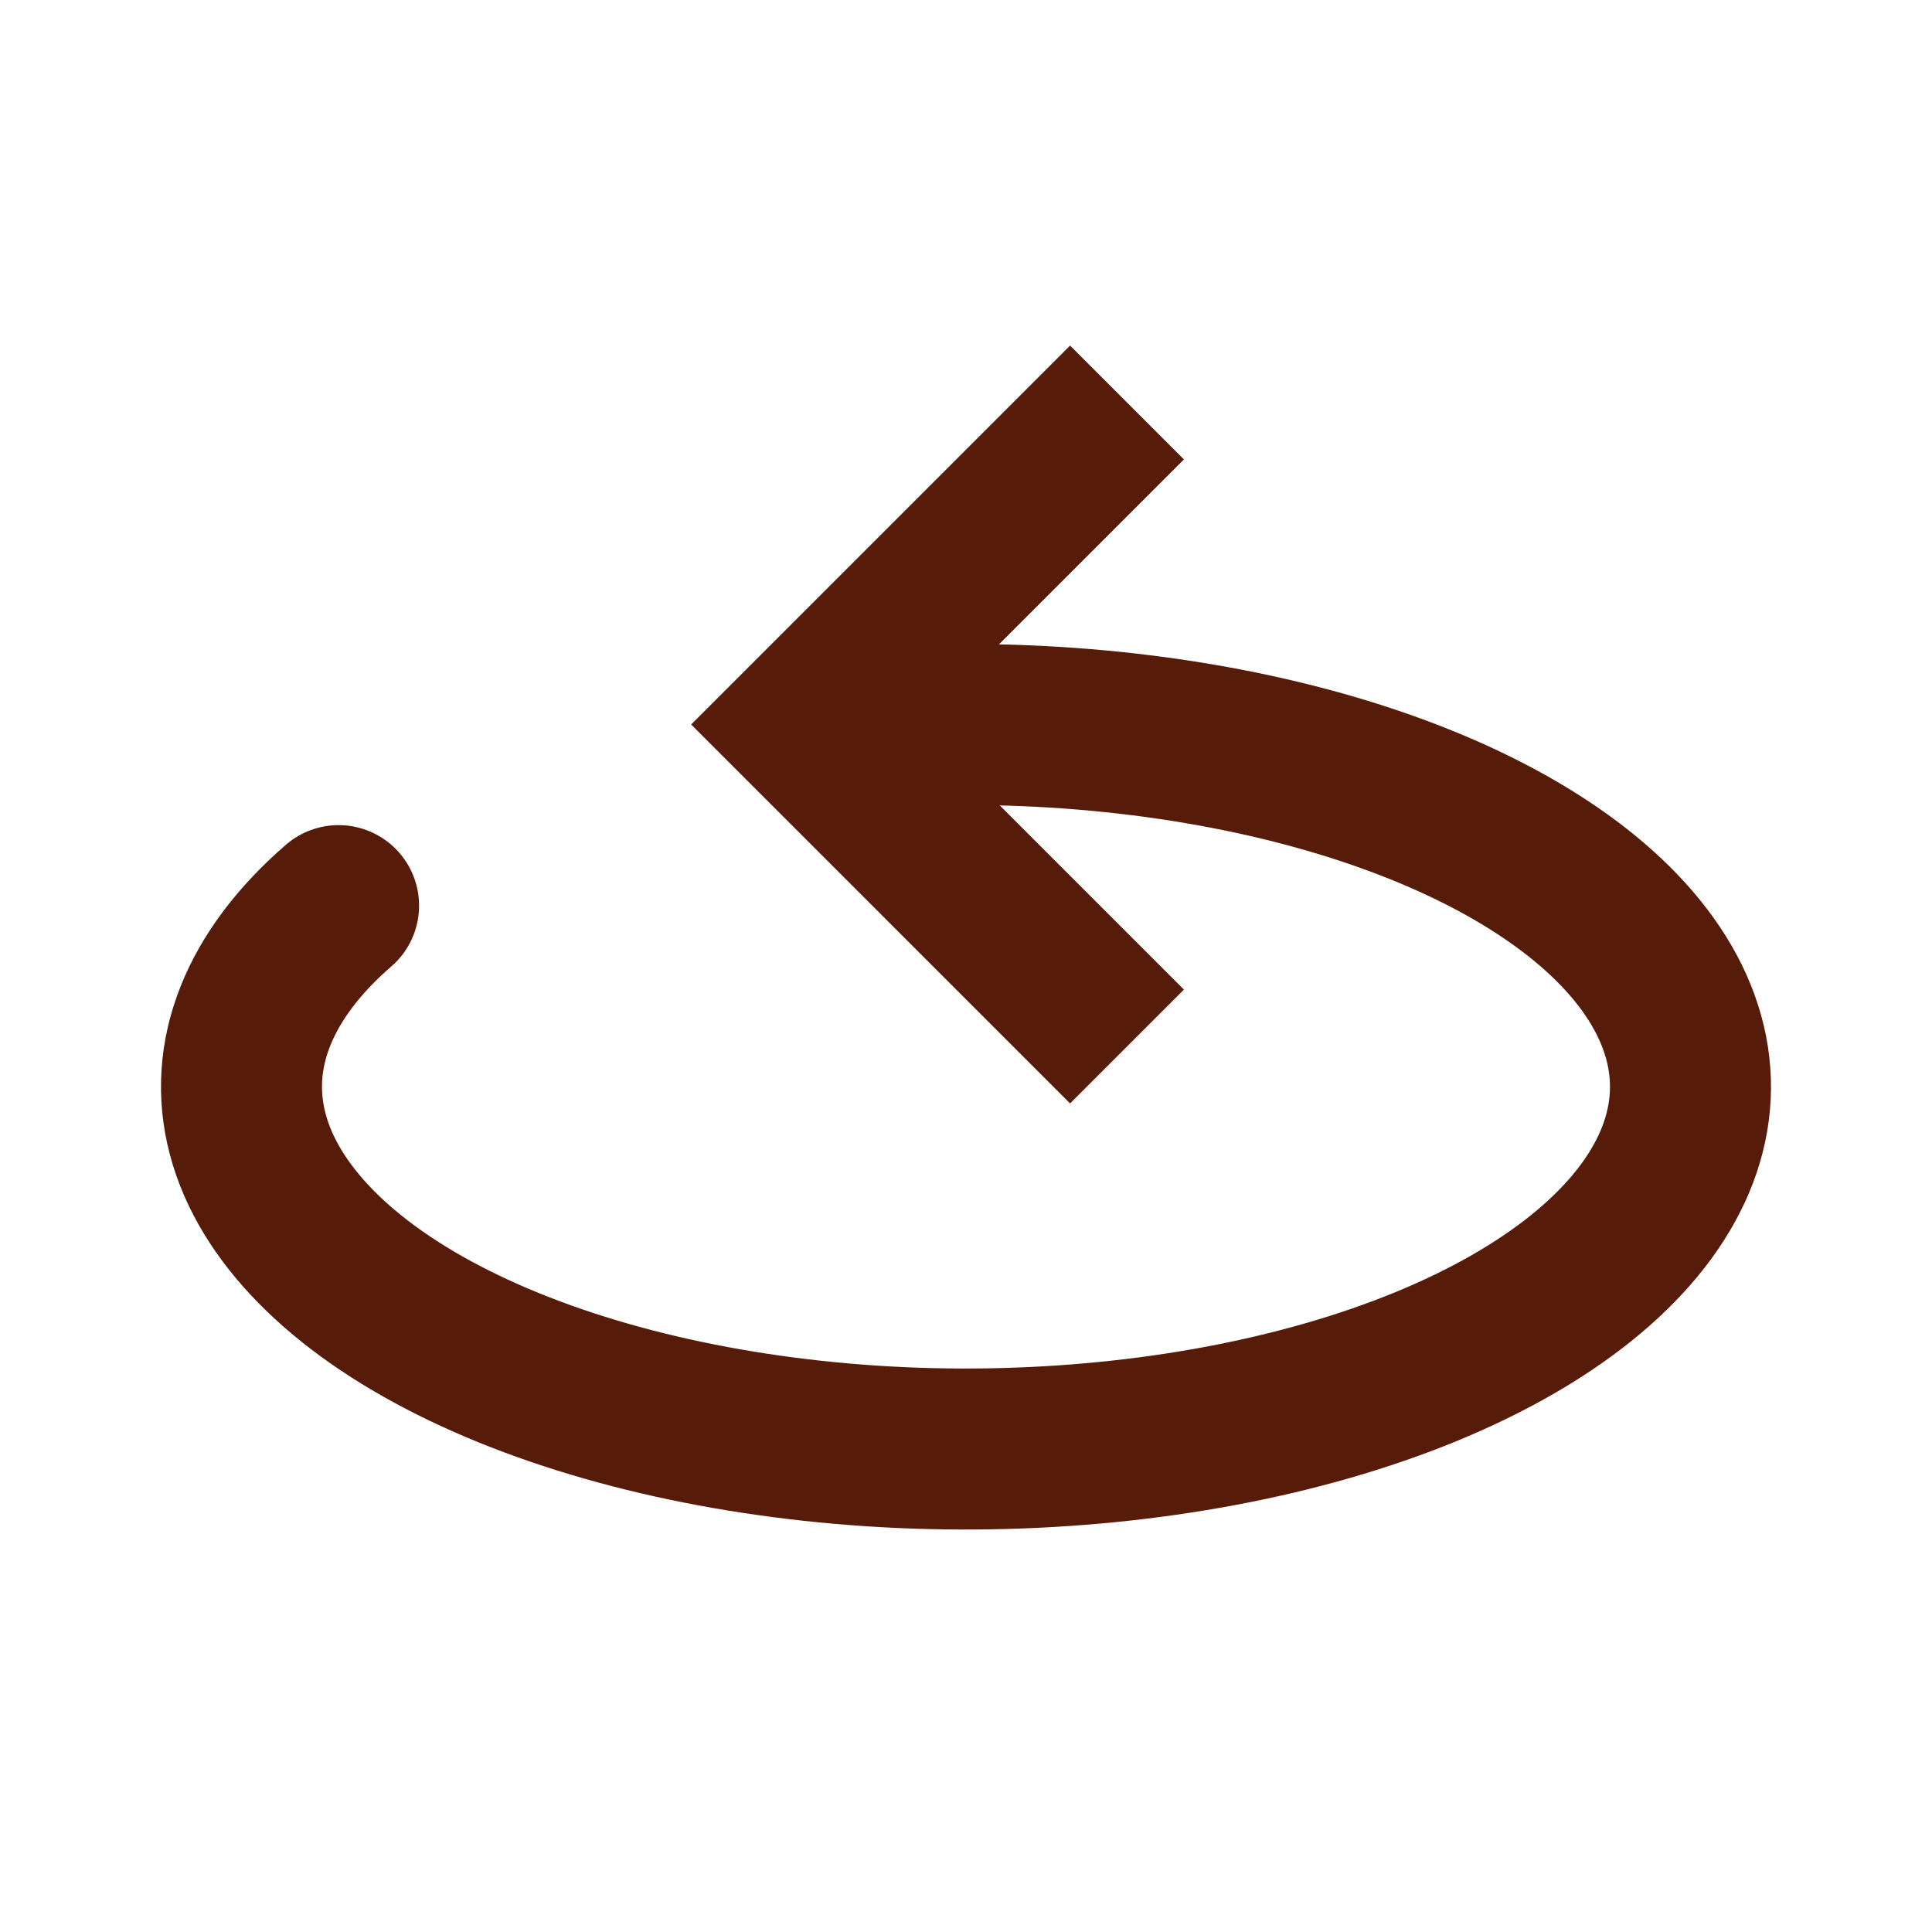 <svg width="24" height="24" viewBox="0 0 24 24" fill="none" xmlns="http://www.w3.org/2000/svg">
<path d="M14 13L10 9L14 5" stroke="#571B09" stroke-width="2"/>
<path d="M4.206 11.25C3.215 12.108 2.818 13.105 3.077 14.087C3.336 15.069 4.235 15.982 5.636 16.682C7.037 17.382 8.861 17.832 10.825 17.962C12.79 18.091 14.784 17.892 16.5 17.397C18.216 16.902 19.557 16.137 20.315 15.222C21.073 14.307 21.206 13.292 20.693 12.335C20.181 11.379 19.051 10.533 17.479 9.93C15.907 9.327 13.981 9 12 9" stroke="#571B09" stroke-width="2" stroke-linecap="round"/>
</svg>
